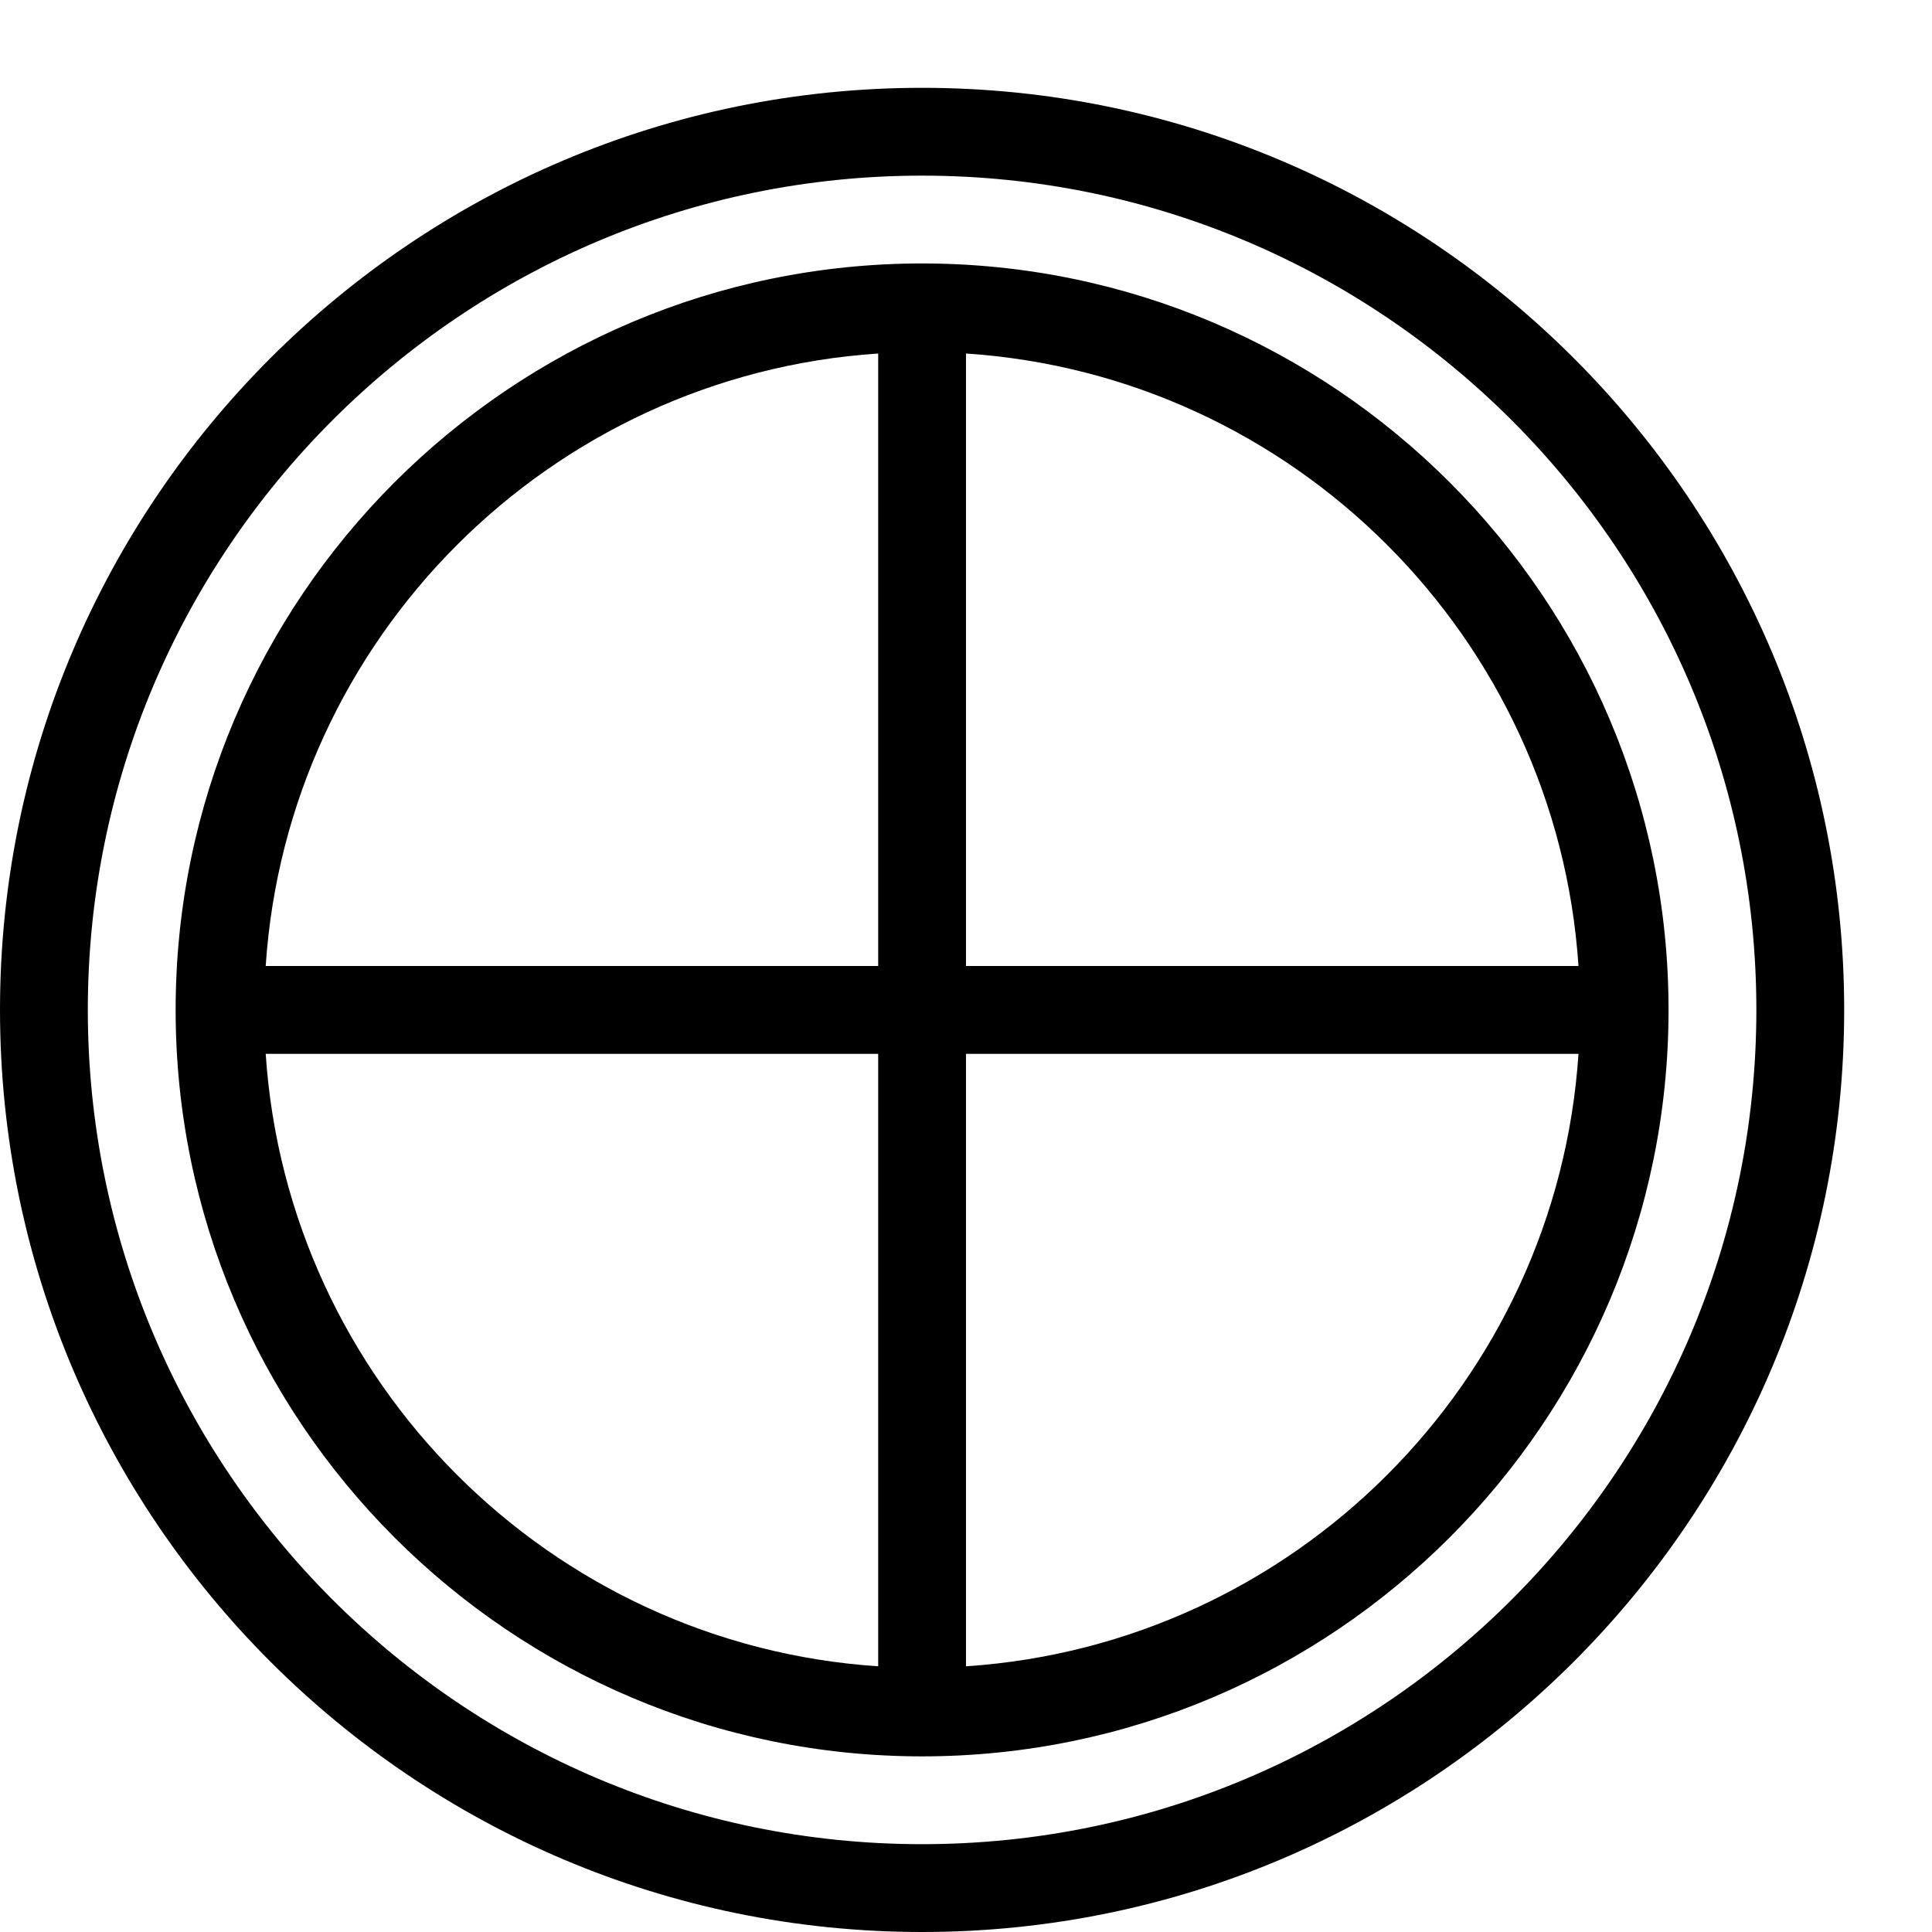 <?xml version="1.0" encoding="UTF-8" standalone="no"?>
<svg width="44px" height="44px" viewBox="0 0 44 44" version="1.1" xmlns="http://www.w3.org/2000/svg" xmlns:xlink="http://www.w3.org/1999/xlink">
    <!-- Generator: Sketch 3.7.2 (28276) - http://www.bohemiancoding.com/sketch -->
    <title>hou-window-round</title>
    <desc>Created with Sketch.</desc>
    <defs></defs>
    <g id="44px-Line" stroke="none" stroke-width="1" fill="none" fill-rule="evenodd">
        <g id="hou-window-round"></g>
        <path d="M21,44 C32.58,44 42,34.58 42,23 C42,11.42 32.58,2 21,2 C9.42,2 0,11.42 0,23 C0,34.58 9.42,44 21,44 L21,44 Z M21,4 C31.477,4 40,12.523 40,23 C40,33.477 31.477,42 21,42 C10.523,42 2,33.477 2,23 C2,12.523 10.523,4 21,4 L21,4 Z" id="Shape" fill="#000000"></path>
        <path d="M21,40 C30.374,40 38,32.374 38,23 C38,13.626 30.374,6 21,6 C11.626,6 4,13.626 4,23 C4,32.374 11.626,40 21,40 L21,40 Z M6.051,24 L20,24 L20,37.949 C12.528,37.453 6.547,31.472 6.051,24 L6.051,24 Z M22,37.949 L22,24 L35.949,24 C35.453,31.472 29.472,37.453 22,37.949 L22,37.949 Z M35.949,22 L22,22 L22,8.051 C29.472,8.547 35.453,14.528 35.949,22 L35.949,22 Z M20,8.051 L20,22 L6.051,22 C6.547,14.528 12.528,8.547 20,8.051 L20,8.051 Z" id="Shape" fill="#000000"></path>
    </g>
</svg>